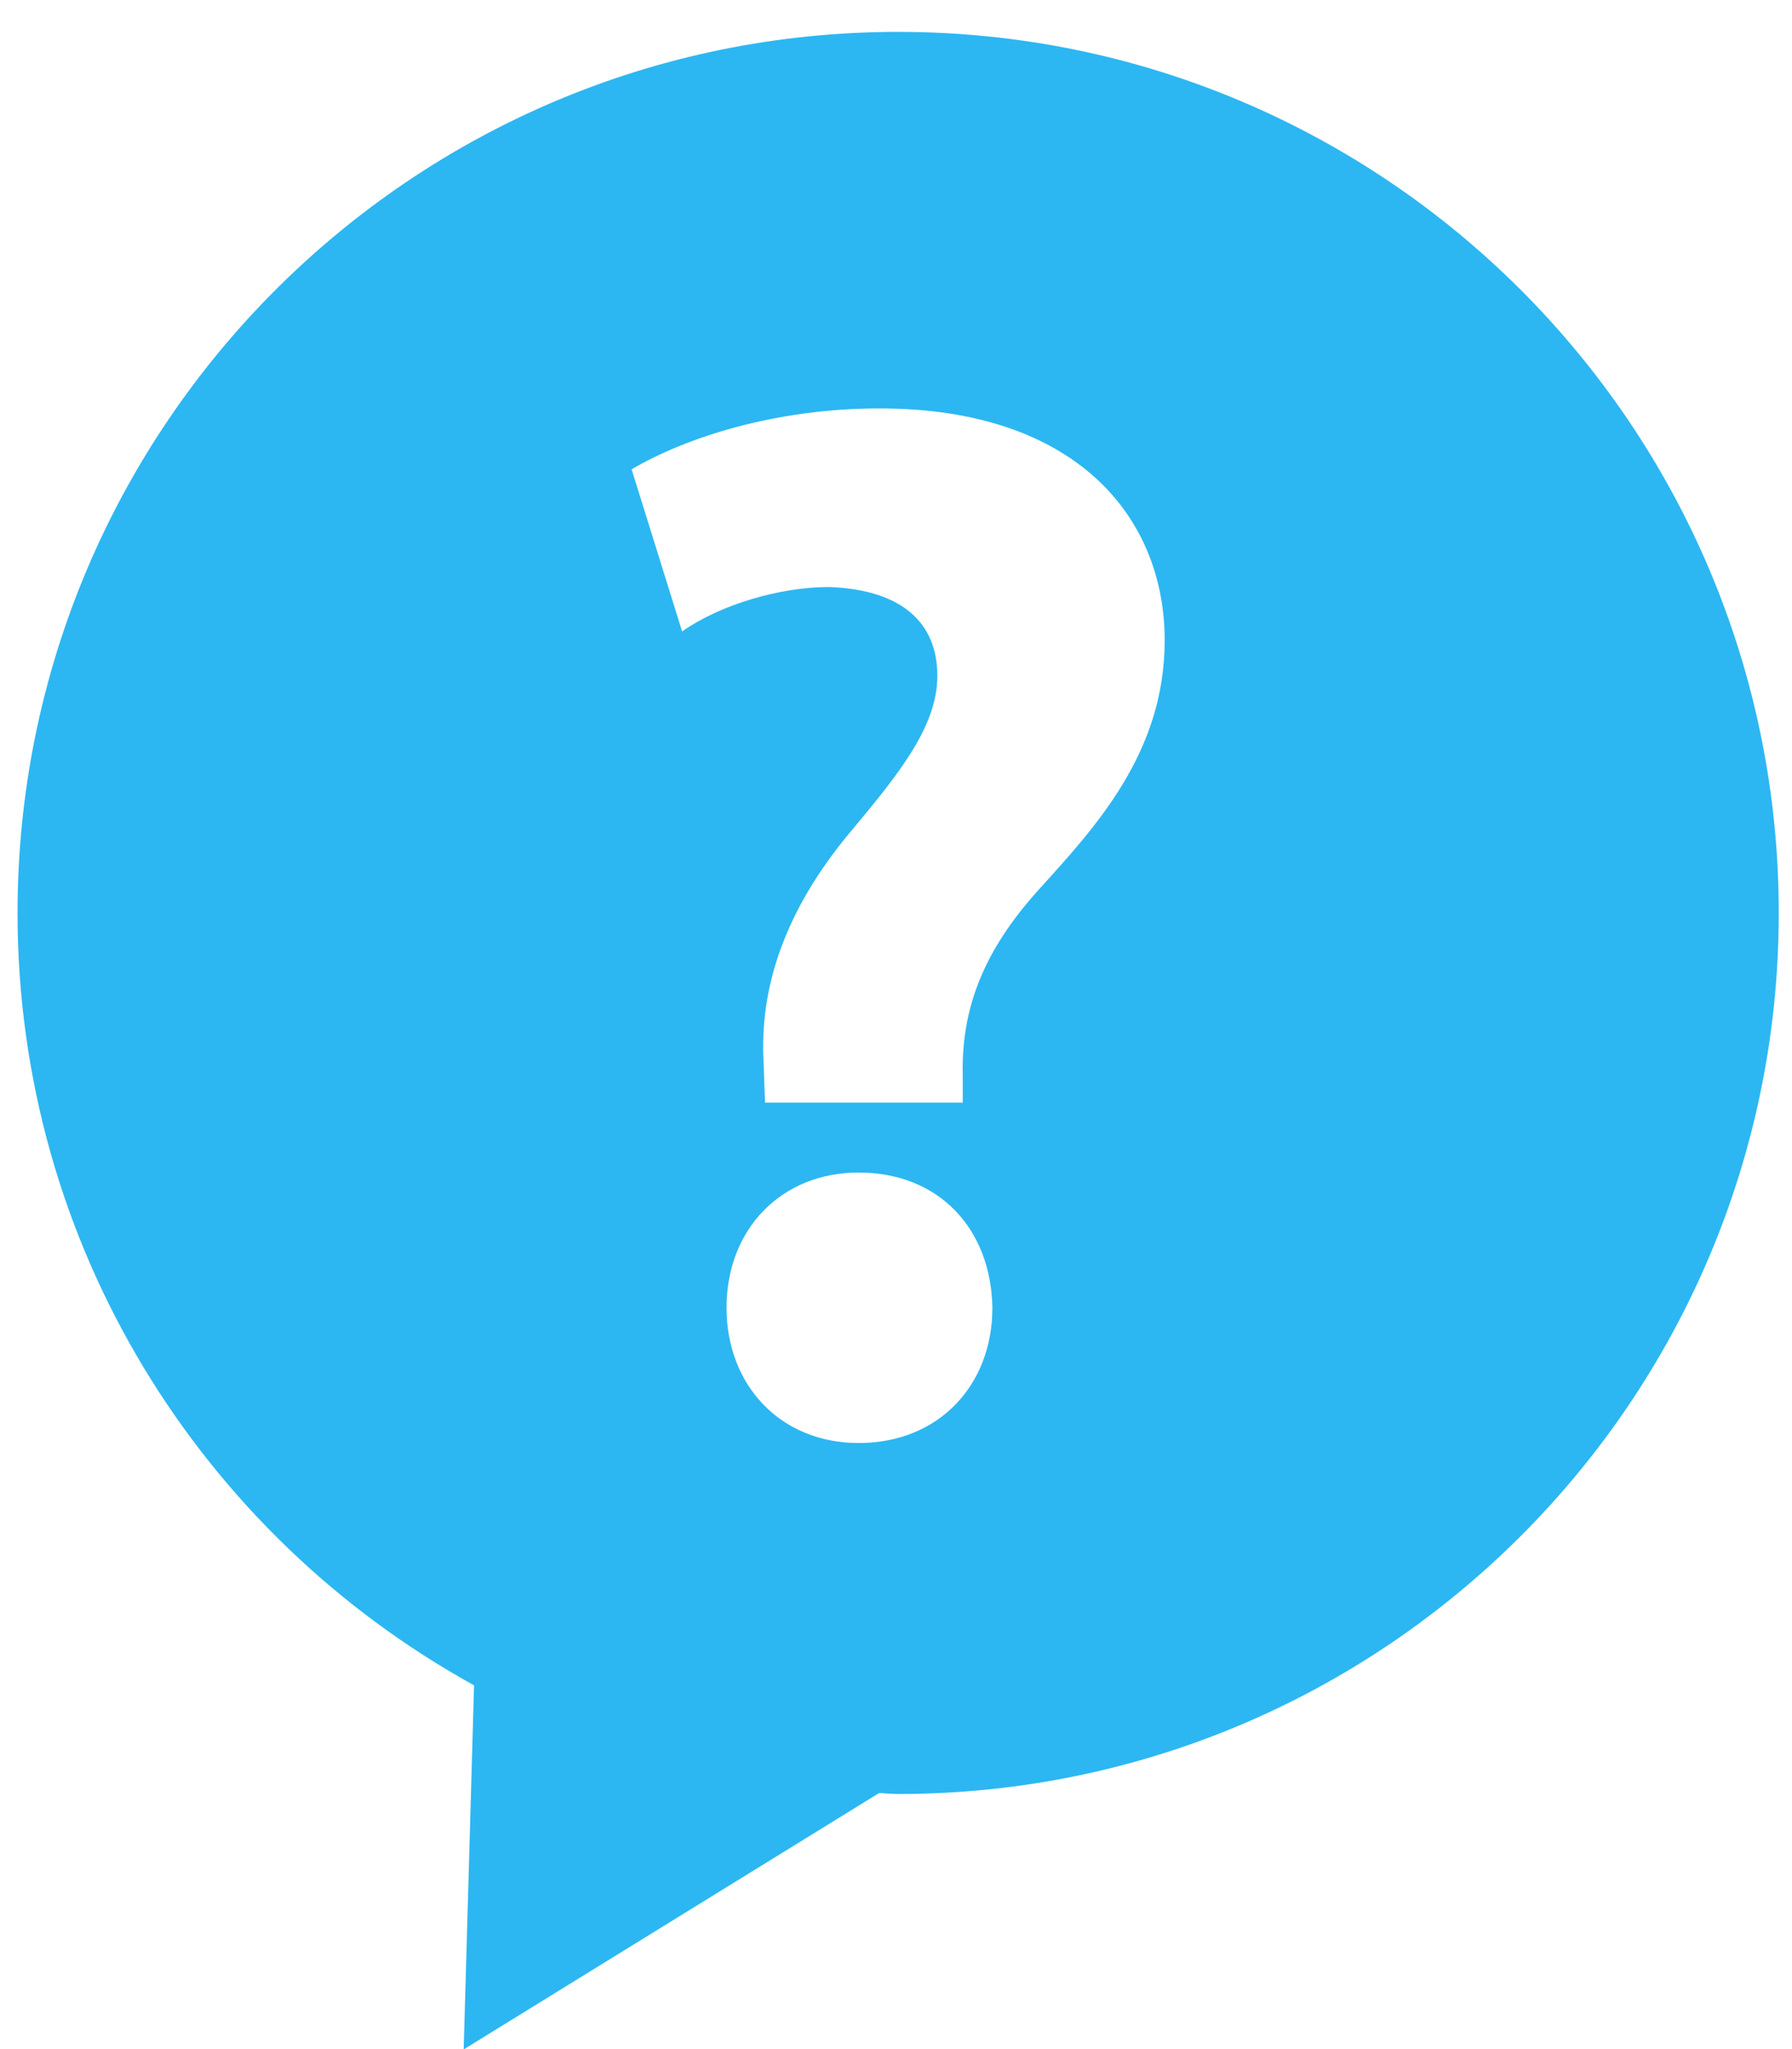 <?xml version="1.0" encoding="UTF-8"?>
<svg width="28px" height="32px" viewBox="0 0 28 32" version="1.1" xmlns="http://www.w3.org/2000/svg" xmlns:xlink="http://www.w3.org/1999/xlink">
    <!-- Generator: Sketch 48.2 (47327) - http://www.bohemiancoding.com/sketch -->
    <title>conversation-questions</title>
    <desc>Created with Sketch.</desc>
    <defs></defs>
    <g id="members-home" stroke="none" stroke-width="1" fill="none" fill-rule="evenodd" transform="translate(-928, -810)">
        <g id="conversation-questions" transform="translate(928.155, 810.356)" fill="#2CB7F2">
            <path d="M13.878,0.142 C6.279,0.142 0.119,6.302 0.119,13.901 C0.119,19.099 3,23.619 7.252,25.963 L7.09,31.649 L13.583,27.644 C13.679,27.649 13.777,27.66 13.878,27.66 C21.478,27.66 27.638,21.502 27.638,13.901 C27.638,6.302 21.478,0.142 13.878,0.142 Z M13.261,22.179 C12.035,22.179 11.197,21.271 11.197,20.067 C11.197,18.835 12.057,17.955 13.261,17.955 C14.518,17.955 15.33,18.835 15.351,20.067 C15.351,21.271 14.518,22.179 13.261,22.179 Z M16.072,13.541 C15.212,14.493 14.862,15.395 14.888,16.444 L14.888,16.863 L11.798,16.863 L11.777,16.255 C11.707,15.079 12.099,13.864 13.148,12.617 C13.889,11.73 14.491,10.988 14.491,10.198 C14.491,9.387 13.96,8.854 12.798,8.811 C12.035,8.811 11.099,9.085 10.503,9.505 L9.714,6.973 C10.546,6.485 11.938,6.022 13.588,6.022 C16.652,6.022 18.043,7.715 18.043,9.644 C18.043,11.408 16.952,12.568 16.072,13.541 Z" id="Fill-1"></path>
        </g>
    </g>
</svg>